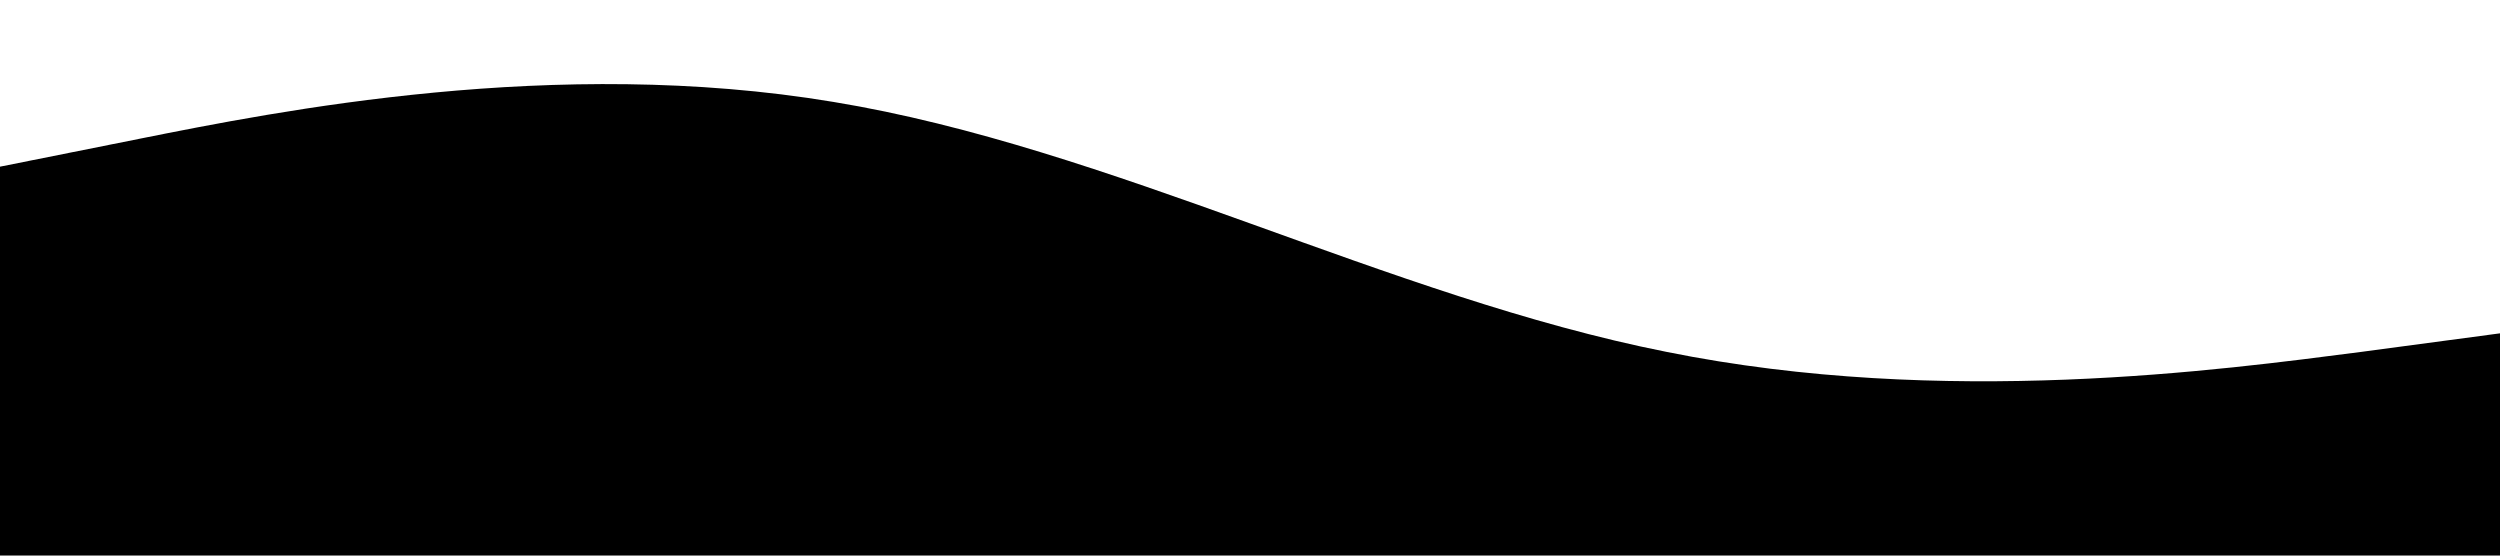<svg xmlns="http://www.w3.org/2000/svg" viewBox="0 0 1440 320" ><path fill="currentColor" fill-opacity="1" d="M0,96L80,80C160,64,320,32,480,58.7C640,85,800,171,960,202.7C1120,235,1280,213,1360,202.7L1440,192L1440,320L1360,320C1280,320,1120,320,960,320C800,320,640,320,480,320C320,320,160,320,80,320L0,320Z"></path></svg>